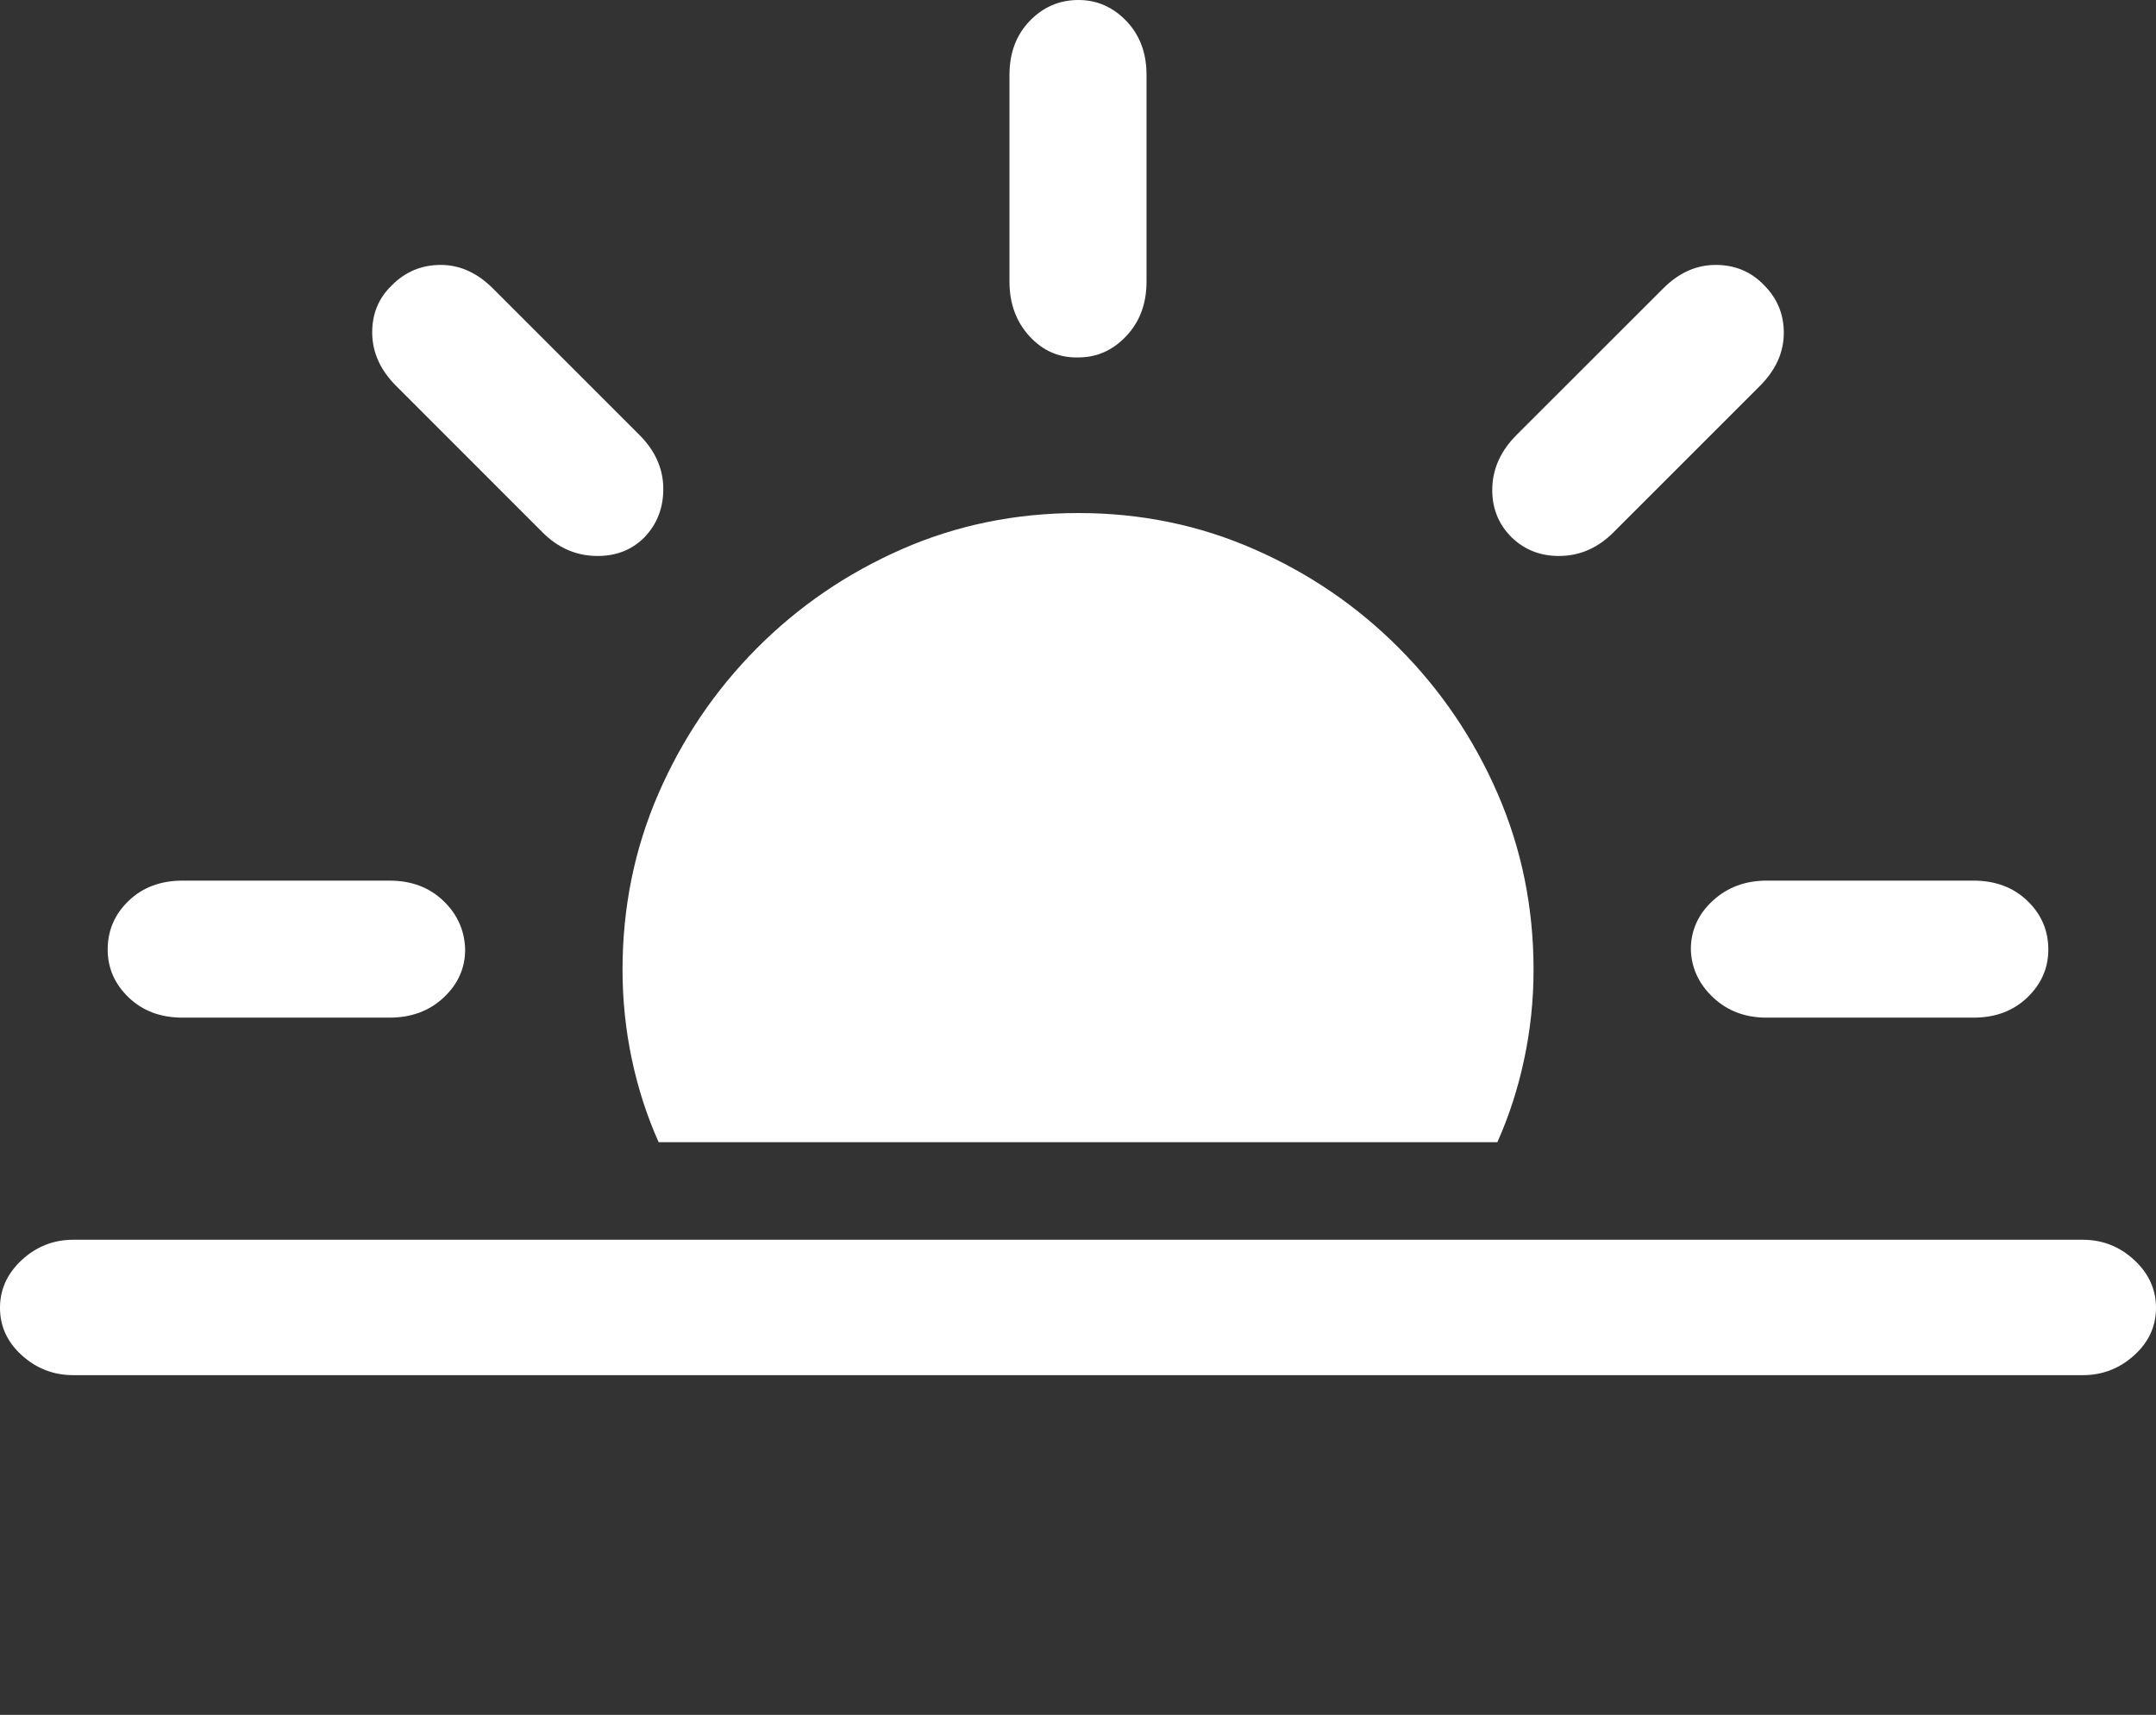 <?xml version="1.0" encoding="UTF-8"?>
<!--Generator: Apple Native CoreSVG 175.5-->
<!DOCTYPE svg
PUBLIC "-//W3C//DTD SVG 1.1//EN"
       "http://www.w3.org/Graphics/SVG/1.1/DTD/svg11.dtd">
<svg version="1.1" xmlns="http://www.w3.org/2000/svg" xmlns:xlink="http://www.w3.org/1999/xlink" width="25.029" height="19.912">
 <rect width="100%" height="100%" fill="#333333" stroke="none"/>
 <g>
  <rect height="19.912" opacity="0" width="25.029" x="0" y="0"/>
  <path d="M17.803 11.26Q17.803 10.176 17.388 9.219Q16.973 8.262 16.245 7.529Q15.518 6.797 14.56 6.377Q13.604 5.957 12.52 5.957Q11.426 5.957 10.469 6.377Q9.512 6.797 8.784 7.529Q8.057 8.262 7.642 9.219Q7.227 10.176 7.227 11.26Q7.227 11.787 7.334 12.295Q7.441 12.803 7.646 13.262L17.383 13.262Q17.588 12.803 17.695 12.295Q17.803 11.787 17.803 11.26ZM2.119 11.816L4.521 11.816Q4.902 11.816 5.151 11.582Q5.4 11.348 5.4 11.025Q5.391 10.693 5.146 10.459Q4.902 10.225 4.521 10.225L2.119 10.225Q1.738 10.225 1.494 10.459Q1.25 10.693 1.25 11.025Q1.25 11.348 1.494 11.582Q1.738 11.816 2.119 11.816ZM6.299 6.182Q6.562 6.445 6.909 6.455Q7.256 6.465 7.48 6.24Q7.705 6.006 7.7 5.664Q7.695 5.322 7.422 5.049L5.723 3.35Q5.449 3.076 5.117 3.076Q4.785 3.076 4.551 3.311Q4.316 3.535 4.321 3.872Q4.326 4.209 4.6 4.482ZM17.549 6.24Q17.783 6.465 18.125 6.455Q18.467 6.445 18.73 6.182L20.43 4.482Q20.703 4.209 20.708 3.877Q20.713 3.545 20.479 3.311Q20.254 3.076 19.917 3.076Q19.58 3.076 19.307 3.35L17.607 5.049Q17.334 5.322 17.324 5.664Q17.314 6.006 17.549 6.24ZM20.508 11.816L22.91 11.816Q23.291 11.816 23.535 11.582Q23.779 11.348 23.779 11.025Q23.779 10.693 23.535 10.459Q23.291 10.225 22.91 10.225L20.508 10.225Q20.137 10.225 19.883 10.459Q19.629 10.693 19.629 11.025Q19.639 11.348 19.888 11.582Q20.137 11.816 20.508 11.816ZM12.52 4.15Q12.842 4.15 13.076 3.901Q13.31 3.652 13.31 3.271L13.31 0.869Q13.31 0.488 13.076 0.244Q12.842 0 12.52 0Q12.188 0 11.953 0.244Q11.719 0.488 11.719 0.869L11.719 3.271Q11.719 3.652 11.953 3.906Q12.188 4.16 12.52 4.15Z" fill="#ffffff"/>
  <path d="M0.85 15.967L24.18 15.967Q24.521 15.967 24.775 15.737Q25.029 15.508 25.029 15.185Q25.029 14.863 24.775 14.629Q24.521 14.395 24.18 14.395L0.85 14.395Q0.508 14.395 0.254 14.629Q0 14.863 0 15.185Q0 15.508 0.254 15.737Q0.508 15.967 0.85 15.967Z" fill="#ffffff"/>
 </g>
</svg>
